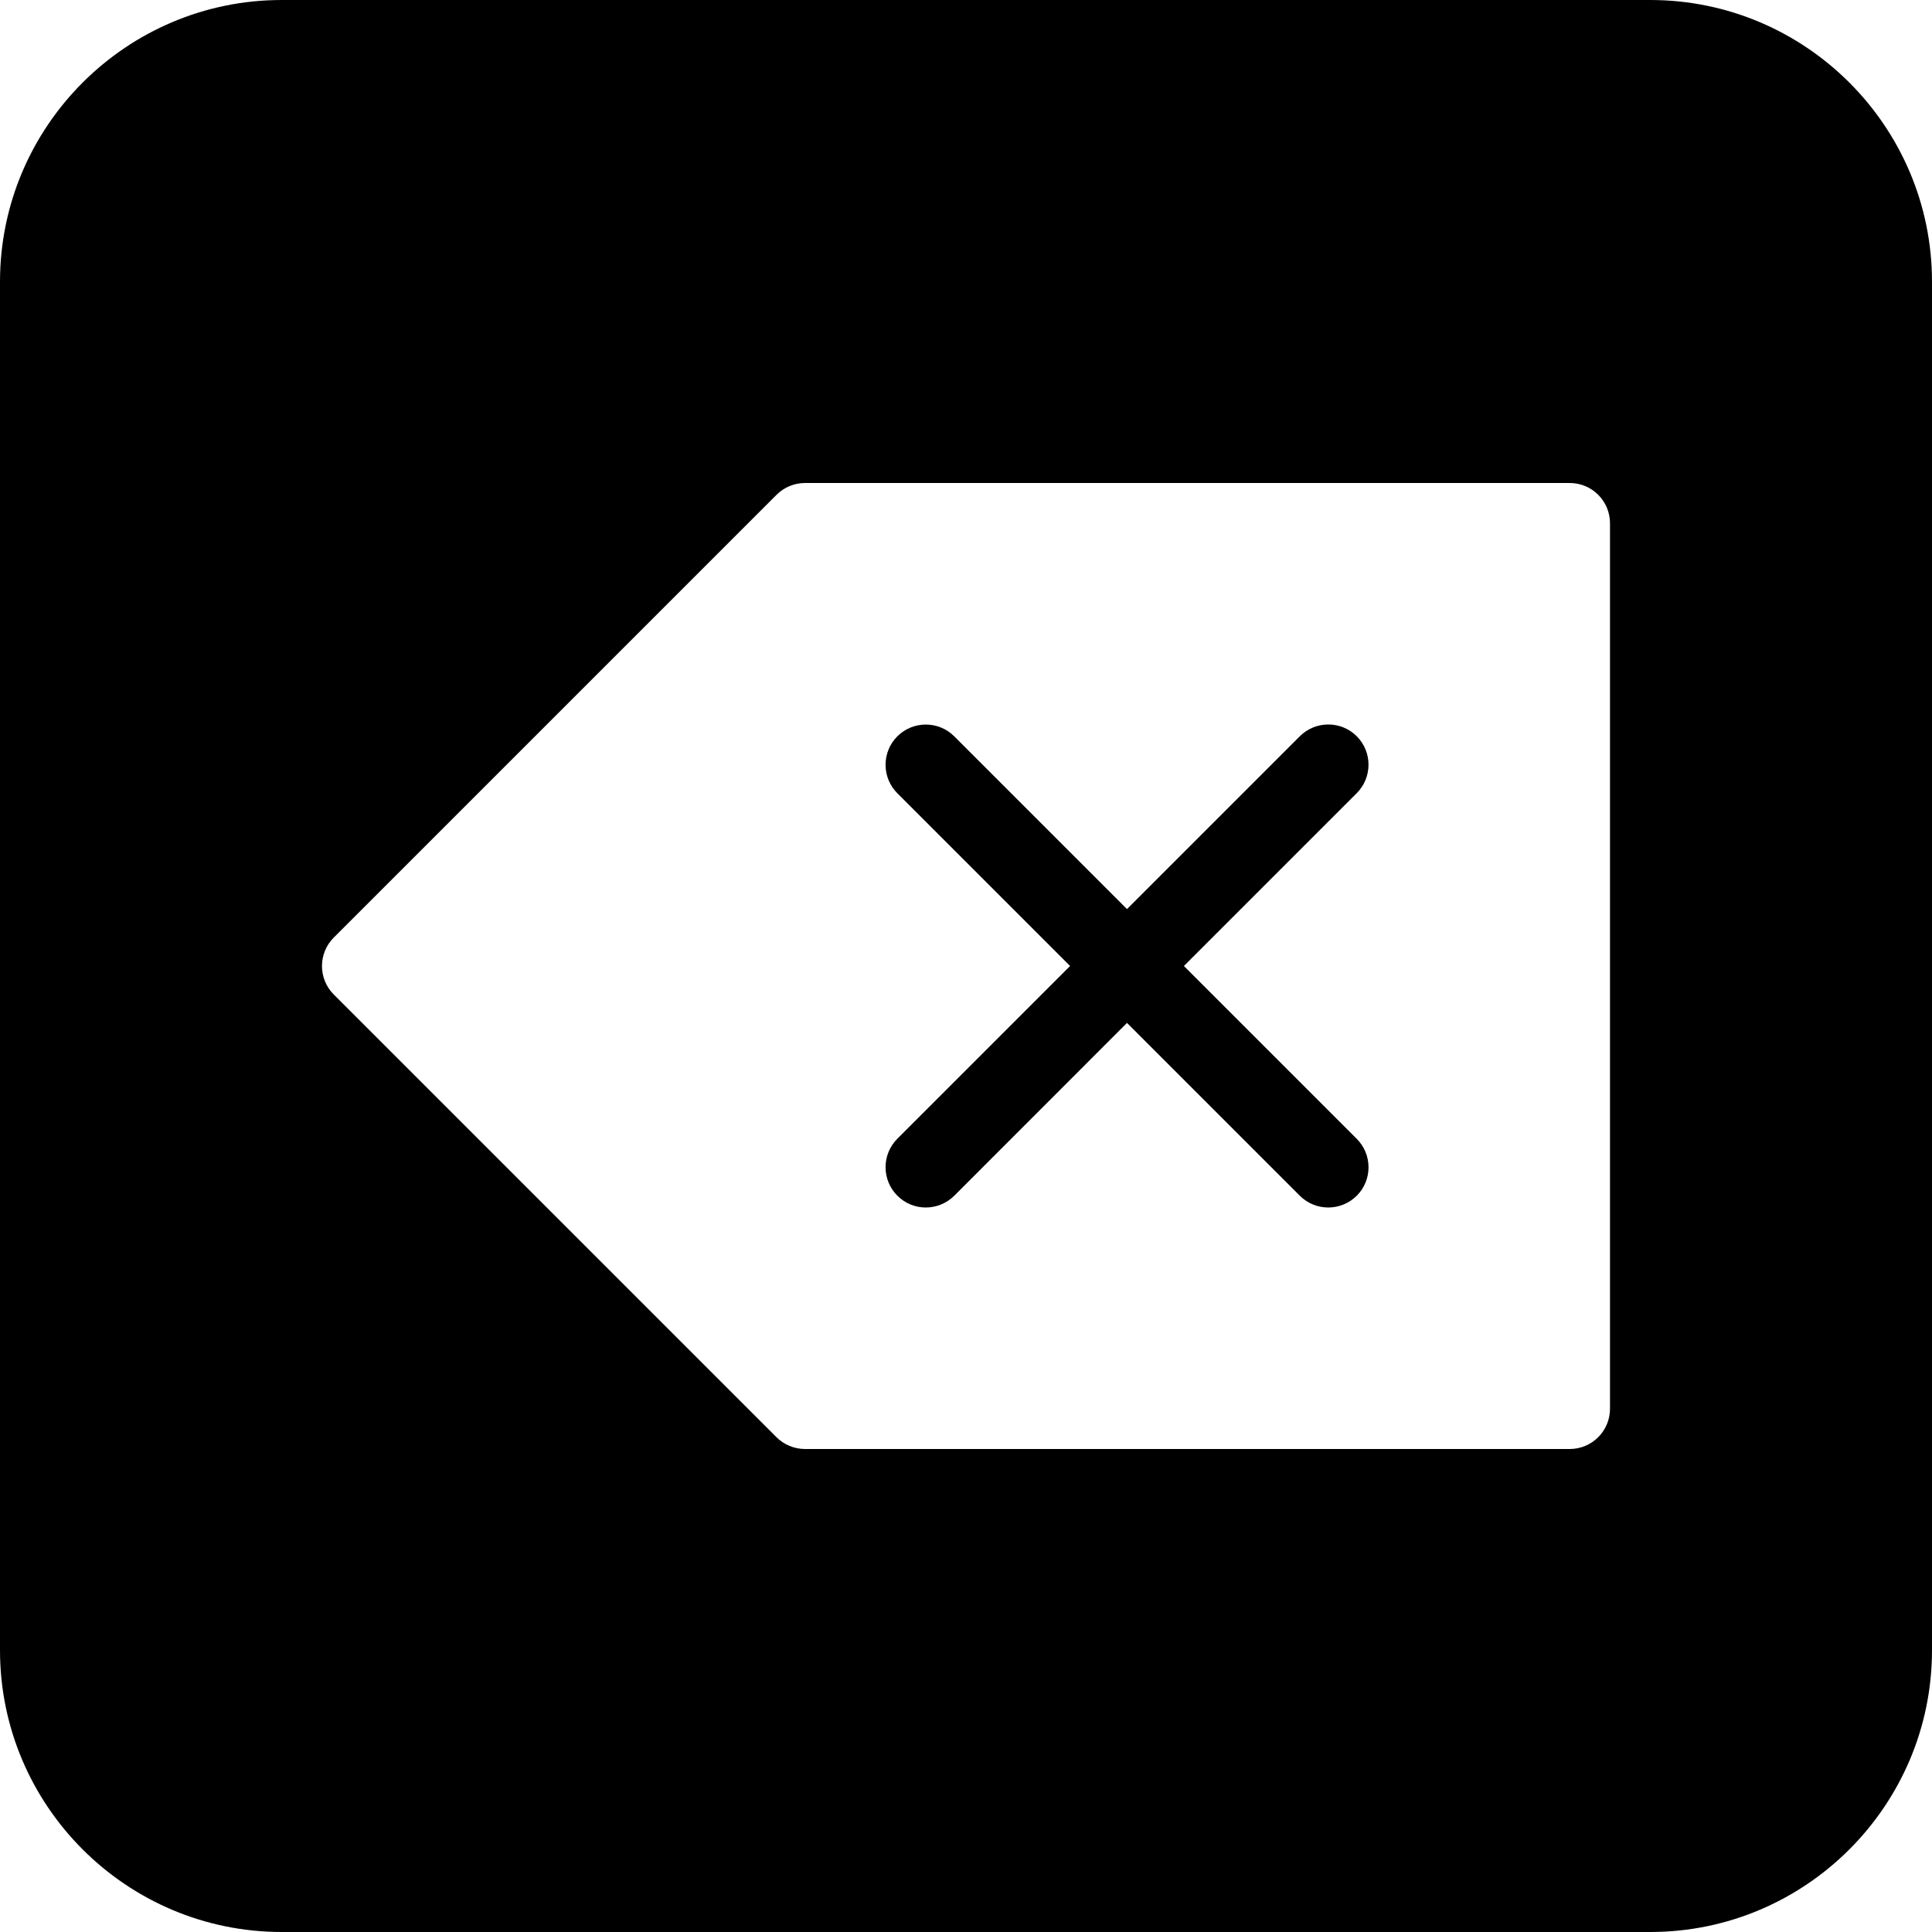 <?xml version="1.0" encoding="iso-8859-1"?>
<!-- Generator: Adobe Illustrator 19.0.0, SVG Export Plug-In . SVG Version: 6.00 Build 0)  -->
<svg version="1.1" id="Layer_1" xmlns="http://www.w3.org/2000/svg" xmlns:xlink="http://www.w3.org/1999/xlink" x="0px" y="0px"
	 viewBox="0 0 24 24" style="enable-background:new 0 0 24 24;" xml:space="preserve">
<g>
	<g>
		<path d="M14.707,12l2.146-2.146c0.196-0.196,0.196-0.512,0.001-0.708c-0.195-0.195-0.512-0.195-0.707,0L14,11.293l-2.146-2.146
			c-0.195-0.195-0.512-0.195-0.707,0c-0.195,0.195-0.195,0.512,0,0.707L13.293,12l-2.146,2.146c-0.195,0.195-0.195,0.512,0,0.707
			C11.244,14.951,11.372,15,11.5,15s0.256-0.049,0.354-0.146L14,12.707l2.146,2.146C16.244,14.951,16.372,15,16.5,15
			s0.256-0.049,0.354-0.146c0.195-0.195,0.195-0.512,0-0.707L14.707,12z M20.5,0h-17C1.57,0,0,1.57,0,3.5v17C0,22.43,1.57,24,3.5,24
			h17c1.93,0,3.5-1.57,3.5-3.5v-17C24,1.57,22.43,0,20.5,0z M20,17.5c0,0.276-0.224,0.5-0.5,0.5H10c-0.133,0-0.26-0.053-0.354-0.146
			l-5.5-5.5c-0.195-0.195-0.195-0.512,0-0.707l5.5-5.5C9.74,6.053,9.867,6,10,6h9.5C19.776,6,20,6.224,20,6.5V17.5z"/>
	</g>
</g>
</svg>

